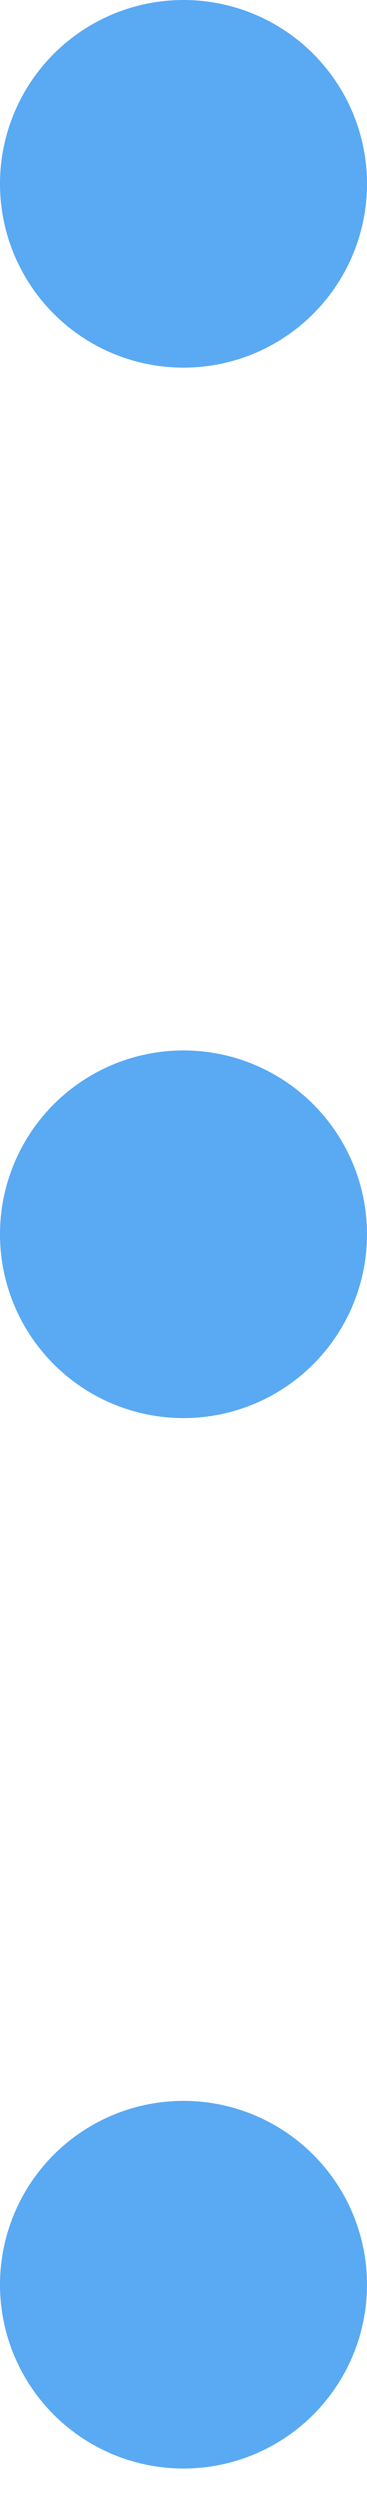 <svg width="5" height="34" viewBox="0 0 5 34" fill="none" xmlns="http://www.w3.org/2000/svg">
<circle cx="2.5" cy="2.5" r="2.5" transform="matrix(1 0 0 -1 0 5)" fill="#59A9F3"/>
<circle cx="2.5" cy="2.5" r="2.5" transform="matrix(1 0 0 -1 0 19.286)" fill="#59A9F3"/>
<circle cx="2.5" cy="2.5" r="2.5" transform="matrix(1 0 0 -1 0 33.572)" fill="#59A9F3"/>
</svg>
